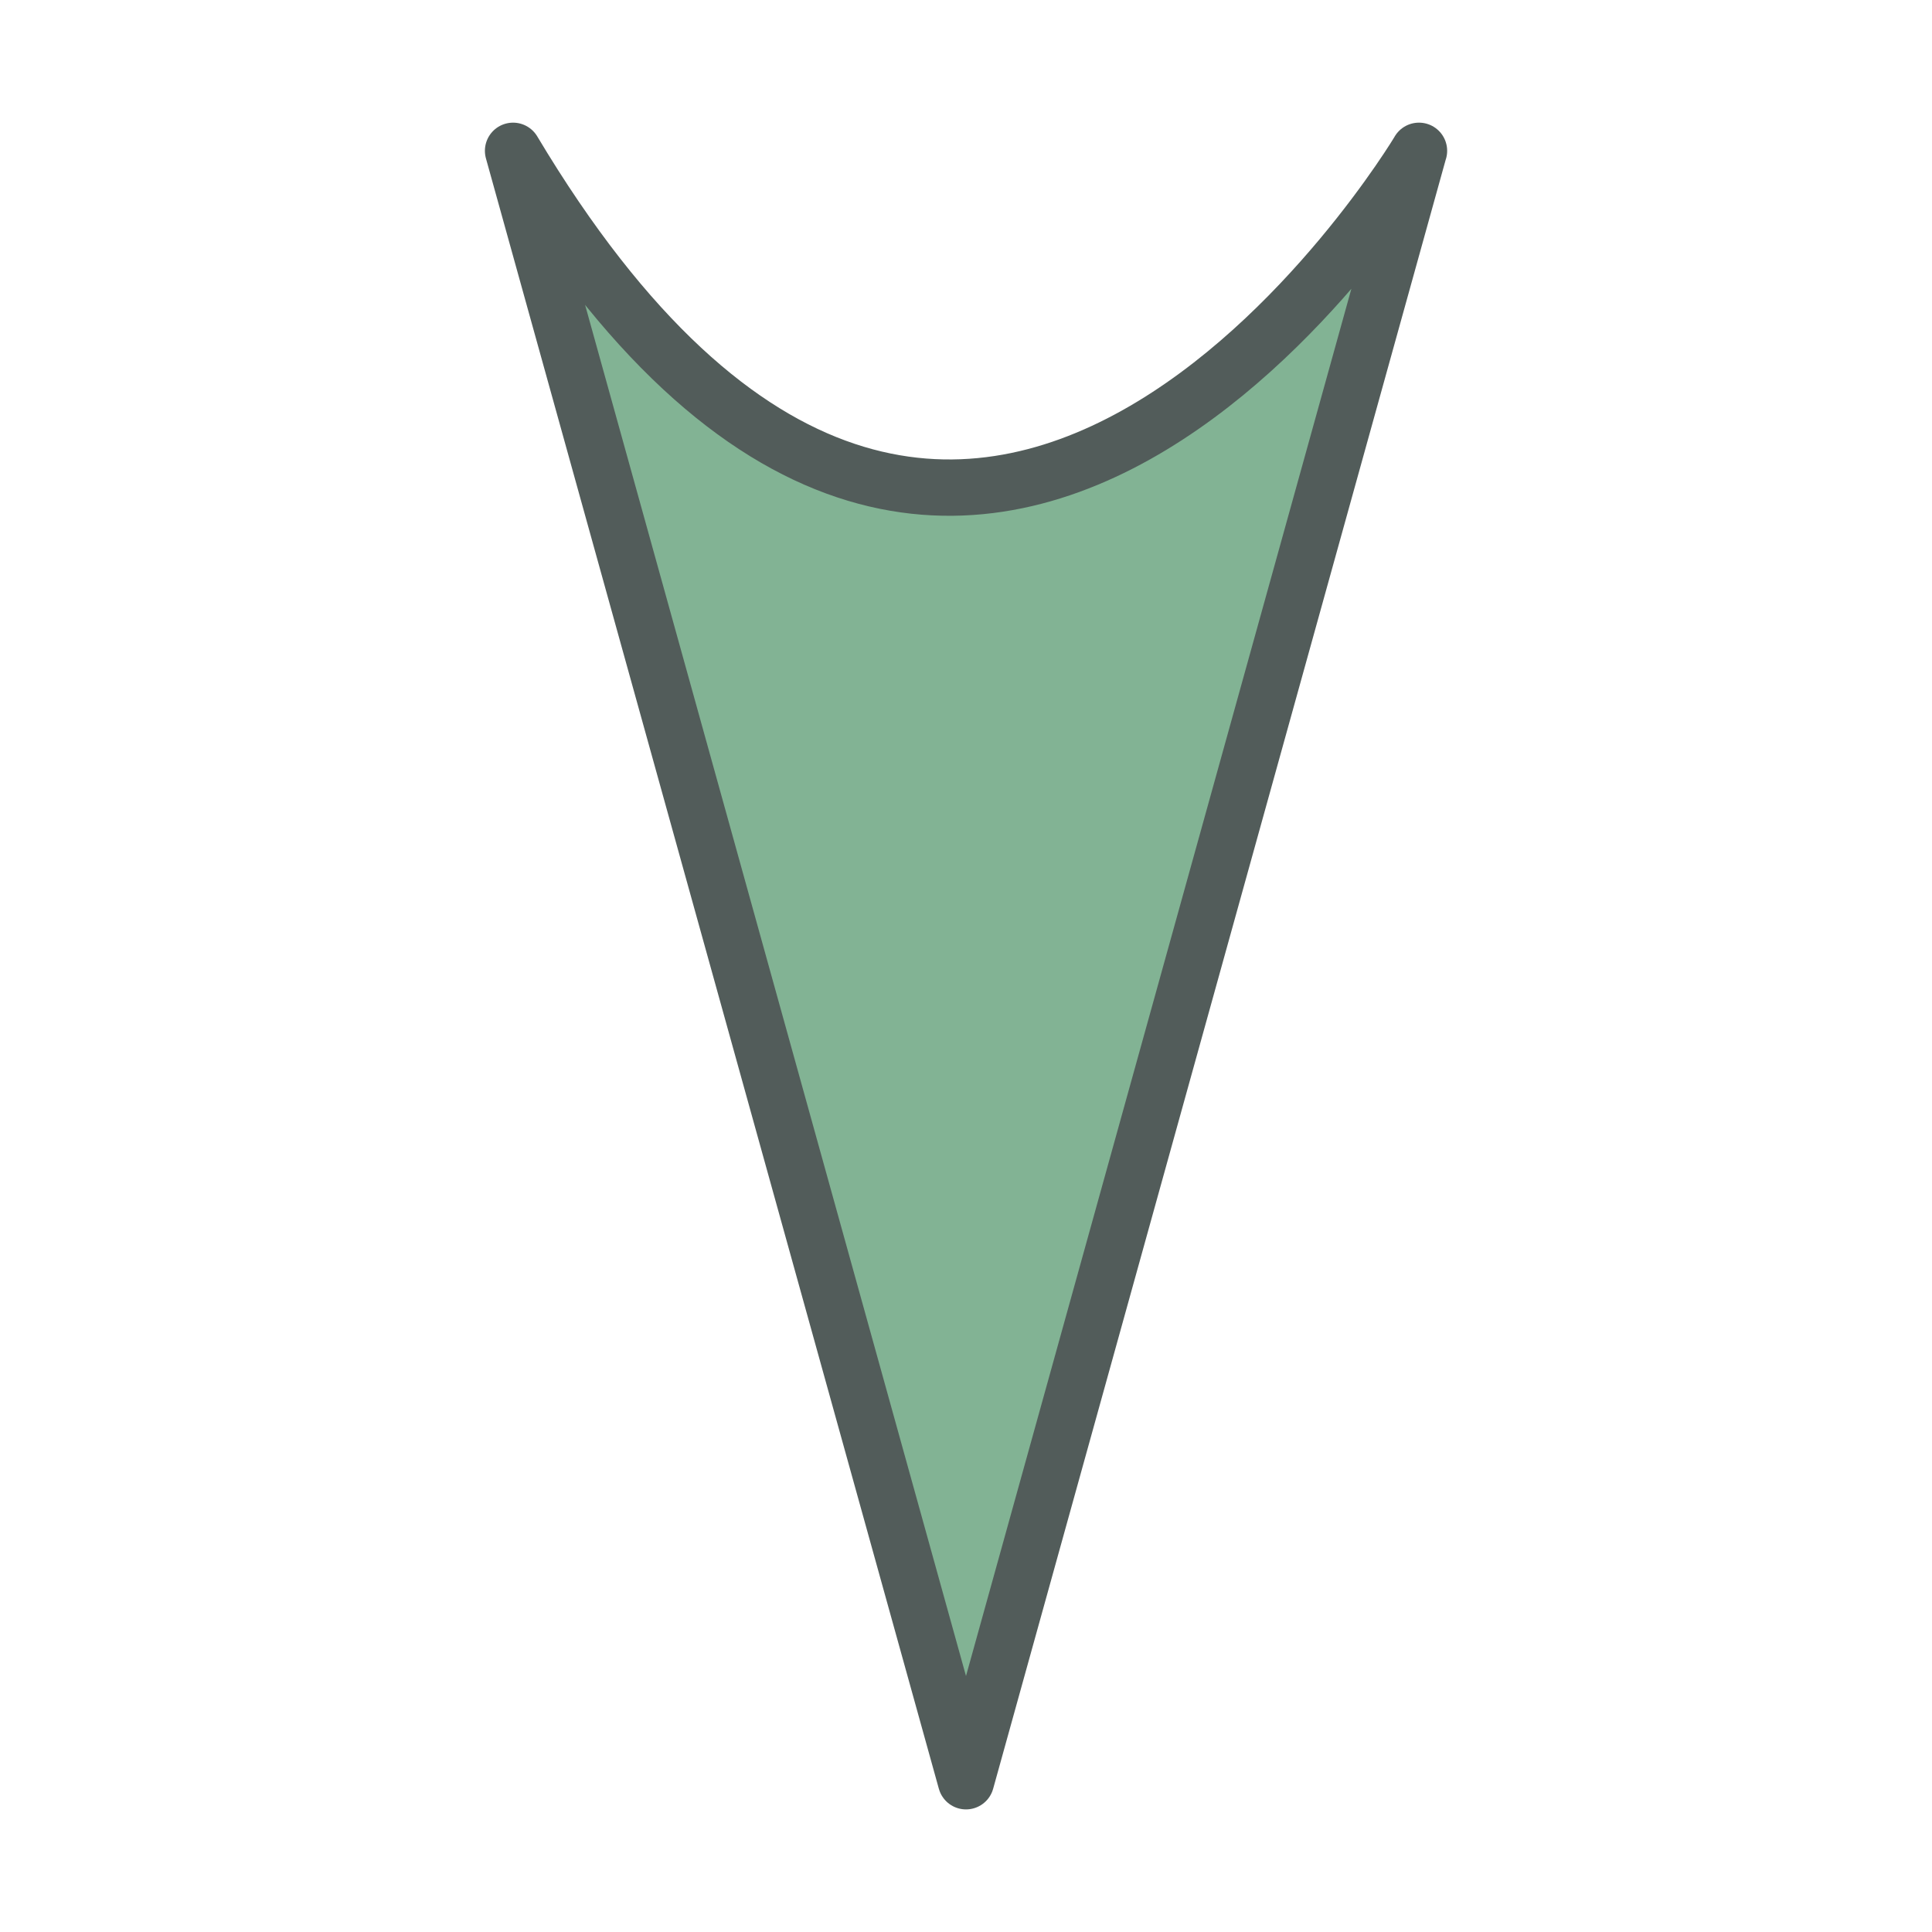 <?xml version="1.0" encoding="UTF-8" standalone="no"?>
<!-- Created with Inkscape (http://www.inkscape.org/) -->

<svg
   xmlns:dc="http://purl.org/dc/elements/1.1/"
   xmlns:cc="http://creativecommons.org/ns#"
   xmlns:rdf="http://www.w3.org/1999/02/22-rdf-syntax-ns#"
   xmlns:svg="http://www.w3.org/2000/svg"
   xmlns="http://www.w3.org/2000/svg"
   xmlns:xlink="http://www.w3.org/1999/xlink"
   xmlns:sodipodi="http://sodipodi.sourceforge.net/DTD/sodipodi-0.dtd"
   xmlns:inkscape="http://www.inkscape.org/namespaces/inkscape"
   width="32"
   height="32"
   id="svg2"
   version="1.1"
   inkscape:version="0.48.4 r9939"
   sodipodi:docname="arrowdown.svg"
   inkscape:export-filename="arrowdown.png"
   inkscape:export-xdpi="112.5"
   inkscape:export-ydpi="112.5">
  <defs
     id="defs4">
    <linearGradient
       id="linearGradient3778">
      <stop
         style="stop-color:#000000;stop-opacity:1;"
         offset="0"
         id="stop3780" />
      <stop
         style="stop-color:#000000;stop-opacity:0.549;"
         offset="1"
         id="stop3782" />
    </linearGradient>
    <radialGradient
       inkscape:collect="always"
       xlink:href="#linearGradient5928"
       id="radialGradient3512"
       gradientUnits="userSpaceOnUse"
       gradientTransform="matrix(0.97,-0.063,0.064,0.881,-50.714,19.652)"
       cx="154.178"
       cy="33.309"
       fx="154.178"
       fy="33.309"
       r="11.547" />
    <linearGradient
       inkscape:collect="always"
       id="linearGradient5928">
      <stop
         style="stop-color:#000000;stop-opacity:1;"
         offset="0"
         id="stop5930" />
      <stop
         style="stop-color:#000000;stop-opacity:0;"
         offset="1"
         id="stop5932" />
    </linearGradient>
    <linearGradient
       id="linearGradient3349-4-27">
      <stop
         id="stop3351-8-7"
         offset="0"
         style="stop-color:#ff8800;stop-opacity:1;" />
      <stop
         id="stop3353-7-1"
         offset="1"
         style="stop-color:#000e00;stop-opacity:1" />
    </linearGradient>
    <linearGradient
       y2="6.613"
       x2="7.95"
       y1="20.738"
       x1="20.199"
       gradientTransform="matrix(0.707,-0.707,0.707,0.707,-15.981,17.591)"
       gradientUnits="userSpaceOnUse"
       id="linearGradient4540"
       xlink:href="#linearGradient3349-4-27"
       inkscape:collect="always" />
    <linearGradient
       y2="-0.37"
       x2="0.968"
       y1="20.738"
       x1="20.199"
       gradientTransform="matrix(0.707,-0.707,0.707,0.707,-7.481,17.591)"
       gradientUnits="userSpaceOnUse"
       id="linearGradient3766-3"
       xlink:href="#linearGradient3349-4-27-4"
       inkscape:collect="always" />
    <linearGradient
       id="linearGradient3349-4-27-4">
      <stop
         id="stop3351-8-7-9"
         offset="0"
         style="stop-color:#ff8800;stop-opacity:1;" />
      <stop
         id="stop3353-7-1-5"
         offset="1"
         style="stop-color:#000e00;stop-opacity:1" />
    </linearGradient>
    <linearGradient
       y2="-0.37"
       x2="0.968"
       y1="20.738"
       x1="20.199"
       gradientTransform="matrix(0.707,-0.707,0.707,0.707,-5.231,1077.703)"
       gradientUnits="userSpaceOnUse"
       id="linearGradient4557"
       xlink:href="#linearGradient3349-4-27-4"
       inkscape:collect="always" />
    <linearGradient
       id="linearGradient3349-4-27-4-8">
      <stop
         id="stop3351-8-7-9-0"
         offset="0"
         style="stop-color:#ff8800;stop-opacity:1;" />
      <stop
         id="stop3353-7-1-5-5"
         offset="1"
         style="stop-color:#000e00;stop-opacity:1" />
    </linearGradient>
    <linearGradient
       y2="-0.37"
       x2="0.968"
       y1="20.738"
       x1="20.199"
       gradientTransform="matrix(0.707,-0.707,0.707,0.707,-15.981,17.591)"
       gradientUnits="userSpaceOnUse"
       id="linearGradient3816"
       xlink:href="#linearGradient3349-4-27-4-8"
       inkscape:collect="always" />
    <linearGradient
       inkscape:collect="always"
       xlink:href="#linearGradient3778"
       id="linearGradient3784"
       x1="15.131"
       y1="1052.612"
       x2="15.131"
       y2="1020.86"
       gradientUnits="userSpaceOnUse"
       gradientTransform="translate(40,0)" />
  </defs>
  <sodipodi:namedview
     id="base"
     pagecolor="#ffffff"
     bordercolor="#666666"
     borderopacity="1.0"
     inkscape:pageopacity="0.0"
     inkscape:pageshadow="2"
     inkscape:zoom="11.313708"
     inkscape:cx="-4.7563471"
     inkscape:cy="13.945518"
     inkscape:document-units="px"
     inkscape:current-layer="layer1"
     showgrid="false"
     inkscape:window-width="1440"
     inkscape:window-height="852"
     inkscape:window-x="0"
     inkscape:window-y="0"
     inkscape:window-maximized="1">
    <inkscape:grid
       type="xygrid"
       id="grid3935"
       empspacing="5"
       visible="true"
       enabled="true"
       snapvisiblegridlinesonly="true" />
  </sodipodi:namedview>
  <g
     inkscape:label="Layer 1"
     inkscape:groupmode="layer"
     id="layer1"
     transform="translate(0,-1020.362)">
    <rect
       style="color:#000000;fill:url(#linearGradient3784);fill-opacity:1;fill-rule:nonzero;stroke:none;stroke-width:3.1;marker:none;visibility:visible;display:inline;overflow:visible;enable-background:accumulate"
       id="rect3897"
       width="32"
       height="32"
       x="40"
       y="1020.362"
       ry="3.375" />
    <path
       style="color:#000000;fill:#82b394;fill-opacity:1;fill-rule:nonzero;stroke:#525c5a;stroke-width:0.933;stroke-linecap:round;stroke-linejoin:round;stroke-miterlimit:4;stroke-opacity:1;stroke-dasharray:none;stroke-dashoffset:0;marker:none;visibility:visible;display:inline;overflow:visible;enable-background:accumulate"
       d="m 23.502,1022.86 -7.502,27.005 -7.502,-27.005 c 7.502,12.552 15.005,0 15.005,0 z"
       id="path3825"
       inkscape:connector-curvature="0"
       sodipodi:nodetypes="cccc" />
  </g>
</svg>
